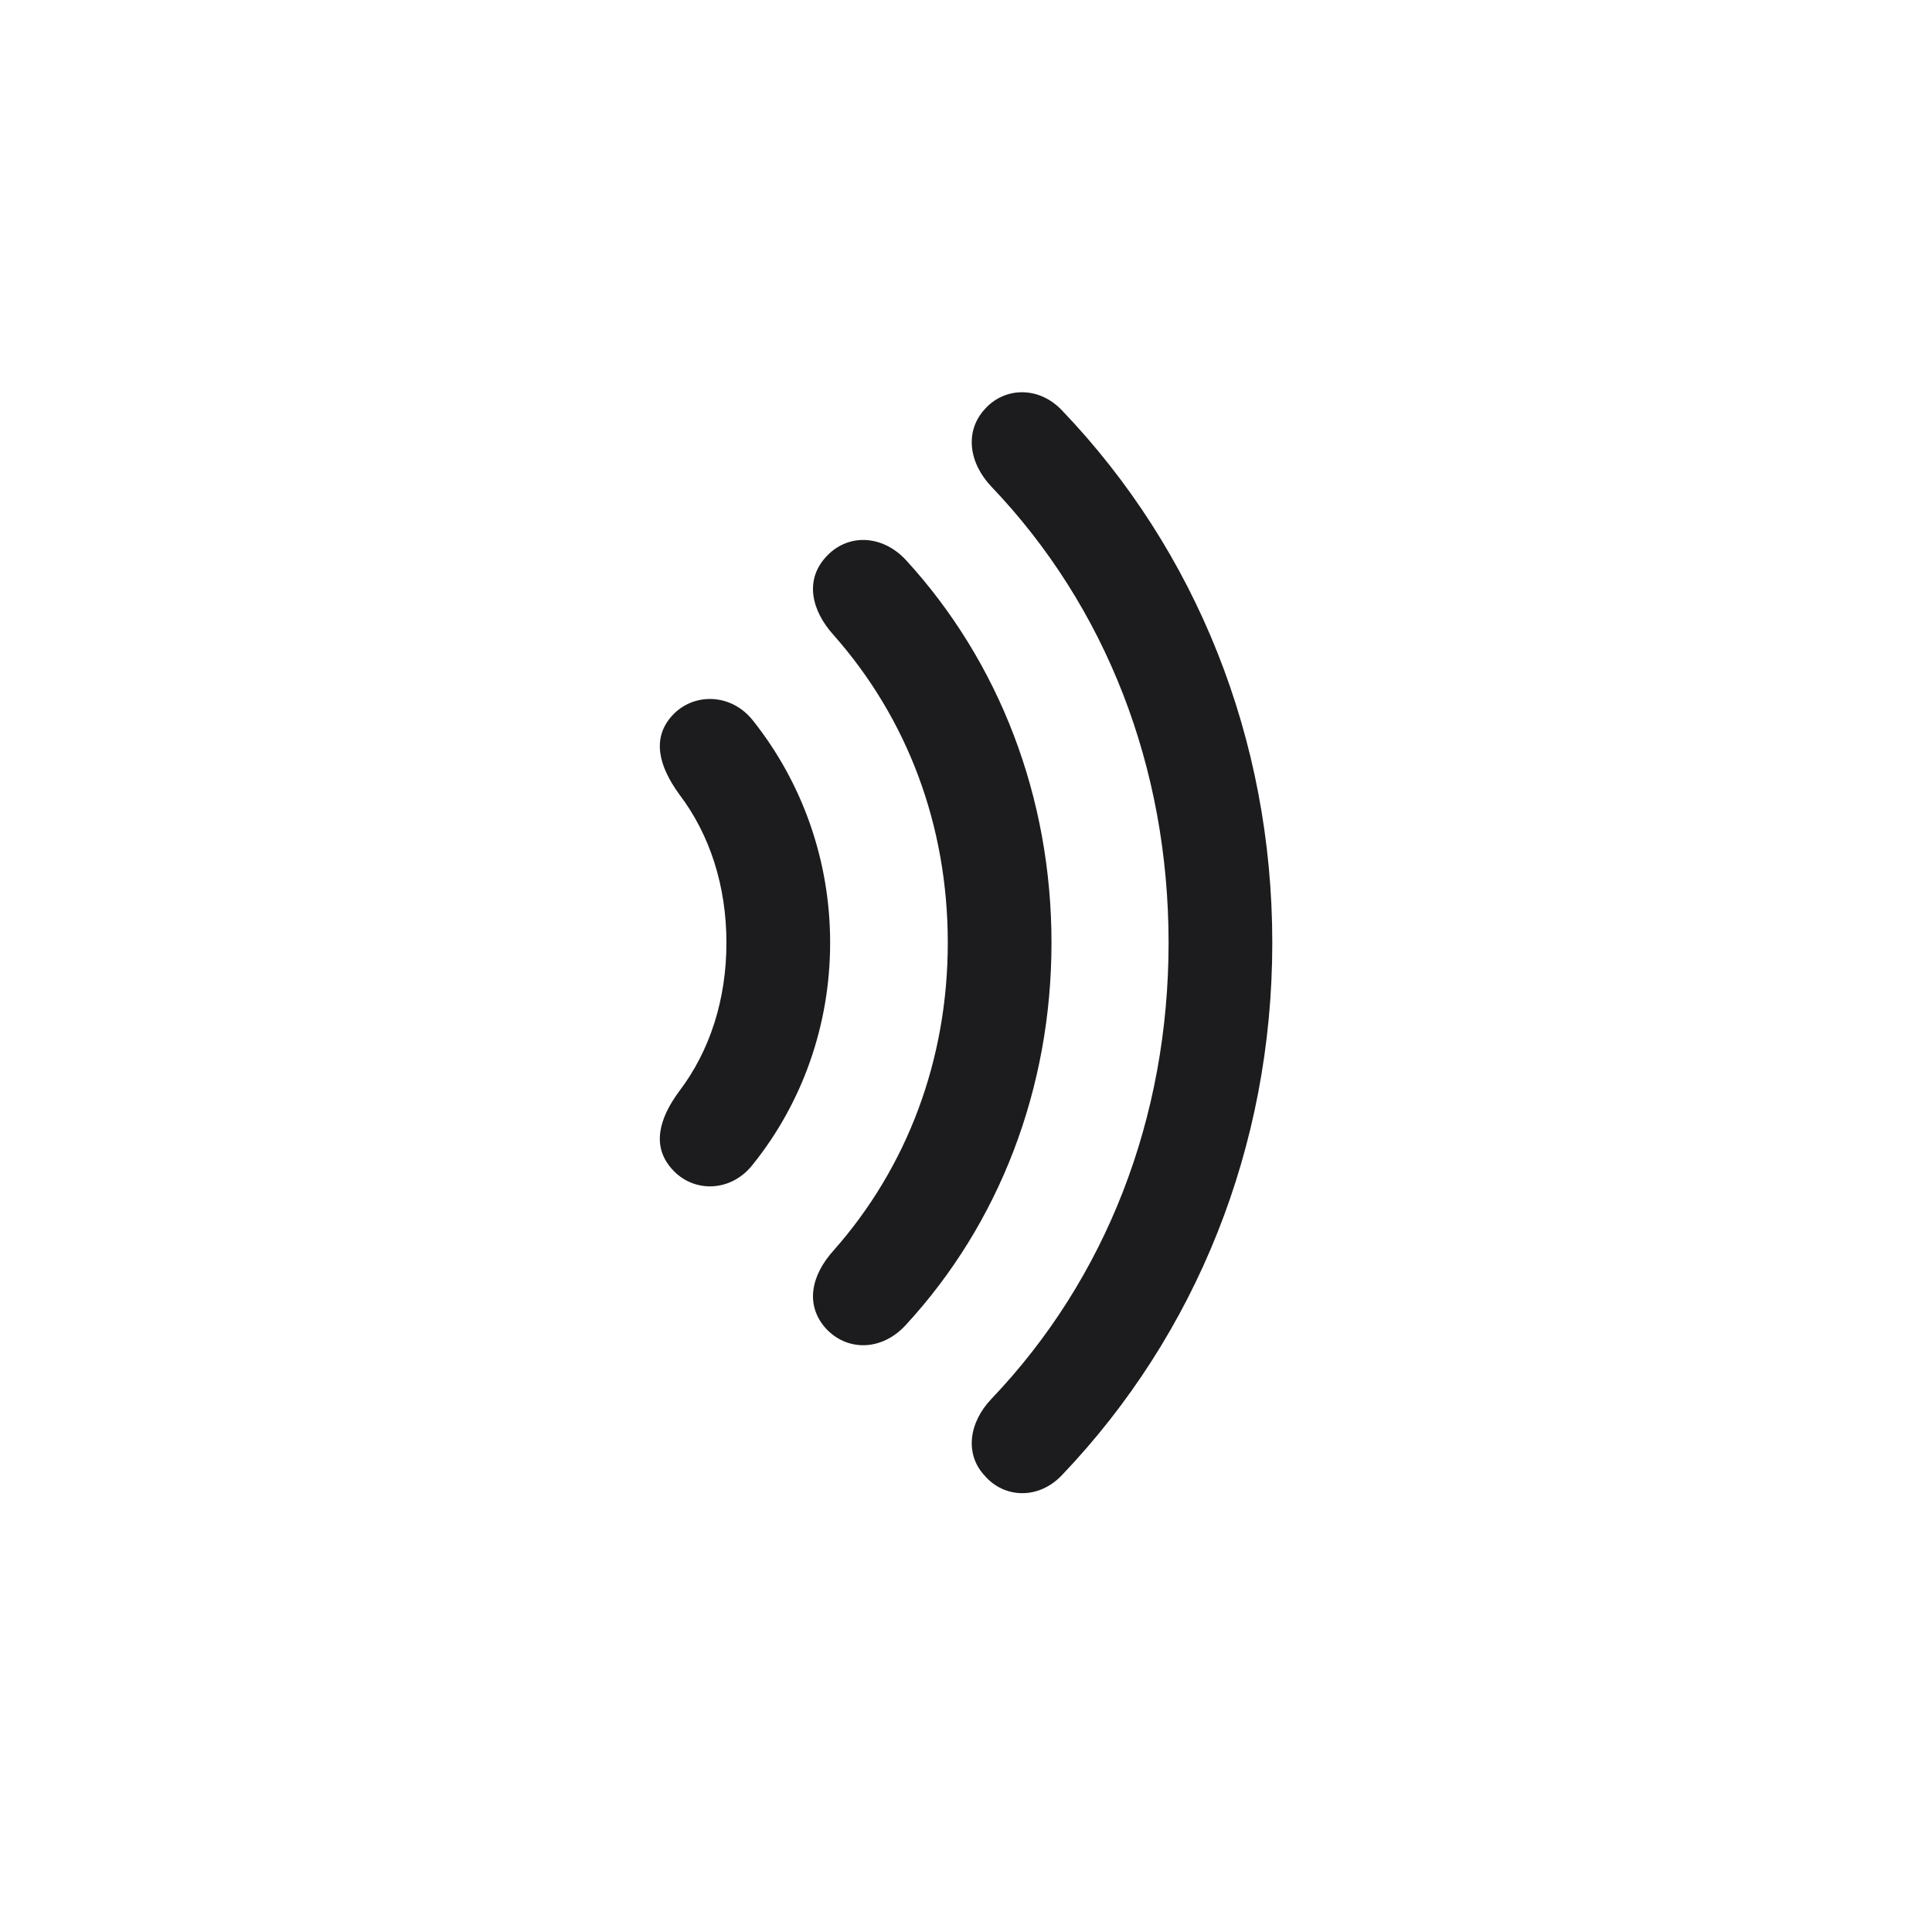<svg width="28" height="28" viewBox="0 0 28 28" fill="none" xmlns="http://www.w3.org/2000/svg">
<path d="M18.439 13.663C18.439 10.701 17.331 7.977 15.398 5.955C15.055 5.586 14.554 5.612 14.273 5.929C13.982 6.245 14.035 6.702 14.369 7.054C16.03 8.794 16.936 11.123 16.936 13.663C16.936 16.203 16.03 18.532 14.369 20.273C14.035 20.624 13.982 21.081 14.273 21.389C14.554 21.714 15.055 21.74 15.398 21.371C17.331 19.341 18.439 16.625 18.439 13.663ZM15.239 13.663C15.239 11.554 14.483 9.594 13.13 8.117C12.778 7.739 12.269 7.73 11.961 8.082C11.671 8.407 11.75 8.838 12.084 9.207C13.148 10.411 13.736 11.958 13.736 13.663C13.736 15.359 13.148 16.915 12.084 18.119C11.75 18.488 11.671 18.91 11.961 19.244C12.269 19.587 12.778 19.587 13.13 19.2C14.483 17.732 15.239 15.773 15.239 13.663ZM12.031 13.663C12.031 12.468 11.627 11.343 10.915 10.446C10.599 10.042 10.045 10.033 9.737 10.376C9.447 10.701 9.544 11.097 9.843 11.51C10.291 12.099 10.528 12.846 10.528 13.663C10.528 14.48 10.291 15.227 9.843 15.816C9.544 16.221 9.447 16.616 9.737 16.941C10.045 17.293 10.599 17.284 10.915 16.871C11.627 15.983 12.031 14.858 12.031 13.663Z" fill="#1C1C1E"/>
</svg>
